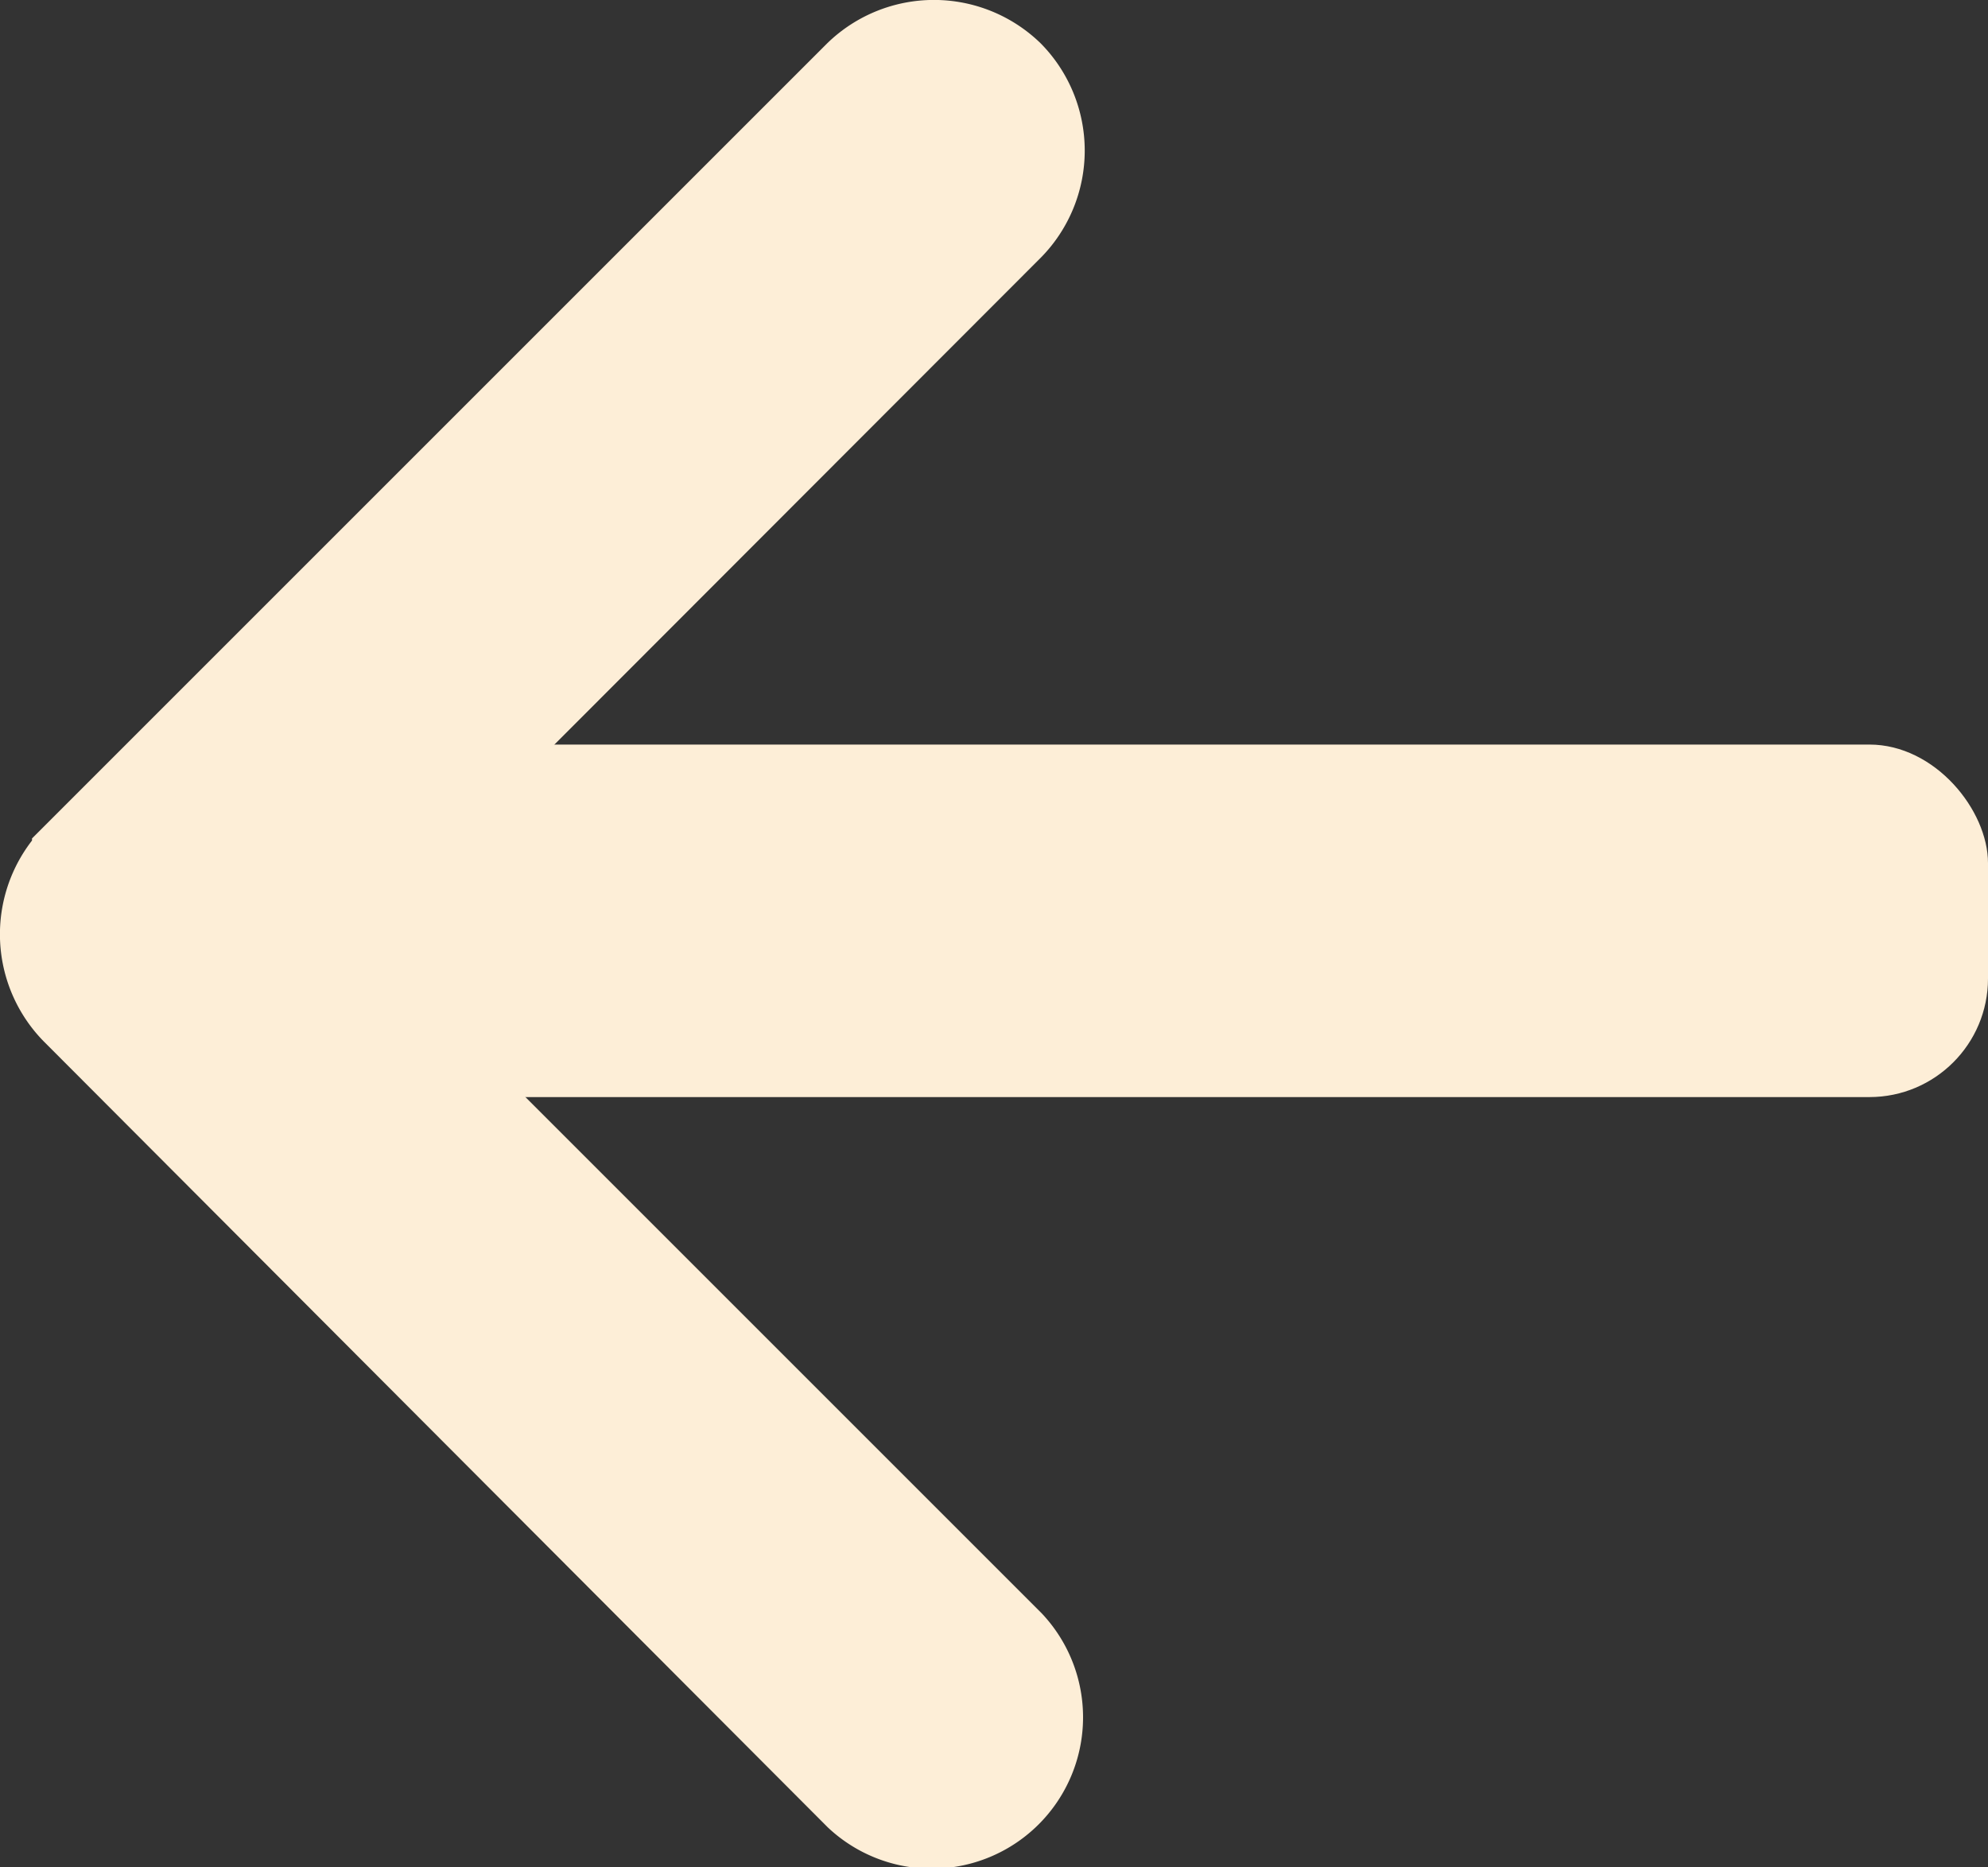 <svg xmlns="http://www.w3.org/2000/svg" viewBox="0 0 50.3 47.25"><rect x="0" y="0" width="50.3" height="47.25" fill="#333333" stroke="none"/><defs><style>.cls-1,.cls-2{fill:#fdeed7;}.cls-1{stroke:#fdeed7;stroke-width:2px;fill-rule:evenodd;}</style></defs><g id="Capa_2" data-name="Capa 2"><g id="TEXTURAS"><g id="Componente_49_1" data-name="Componente 49 1"><path id="Trazado_5031" data-name="Trazado 5031" class="cls-1" d="M1.81,21.63,21.63,1.81a2.87,2.87,0,0,1,4,0,2.86,2.86,0,0,1,0,4L7.79,23.67,25.64,41.52a2.83,2.83,0,0,1-4,4L1.81,25.64a2.87,2.87,0,0,1,0-4Z"/><rect id="Rectángulo_759" data-name="Rectángulo 759" class="cls-2" x="3.91" y="18.84" width="46.39" height="8.92" rx="3"/></g></g></g></svg>